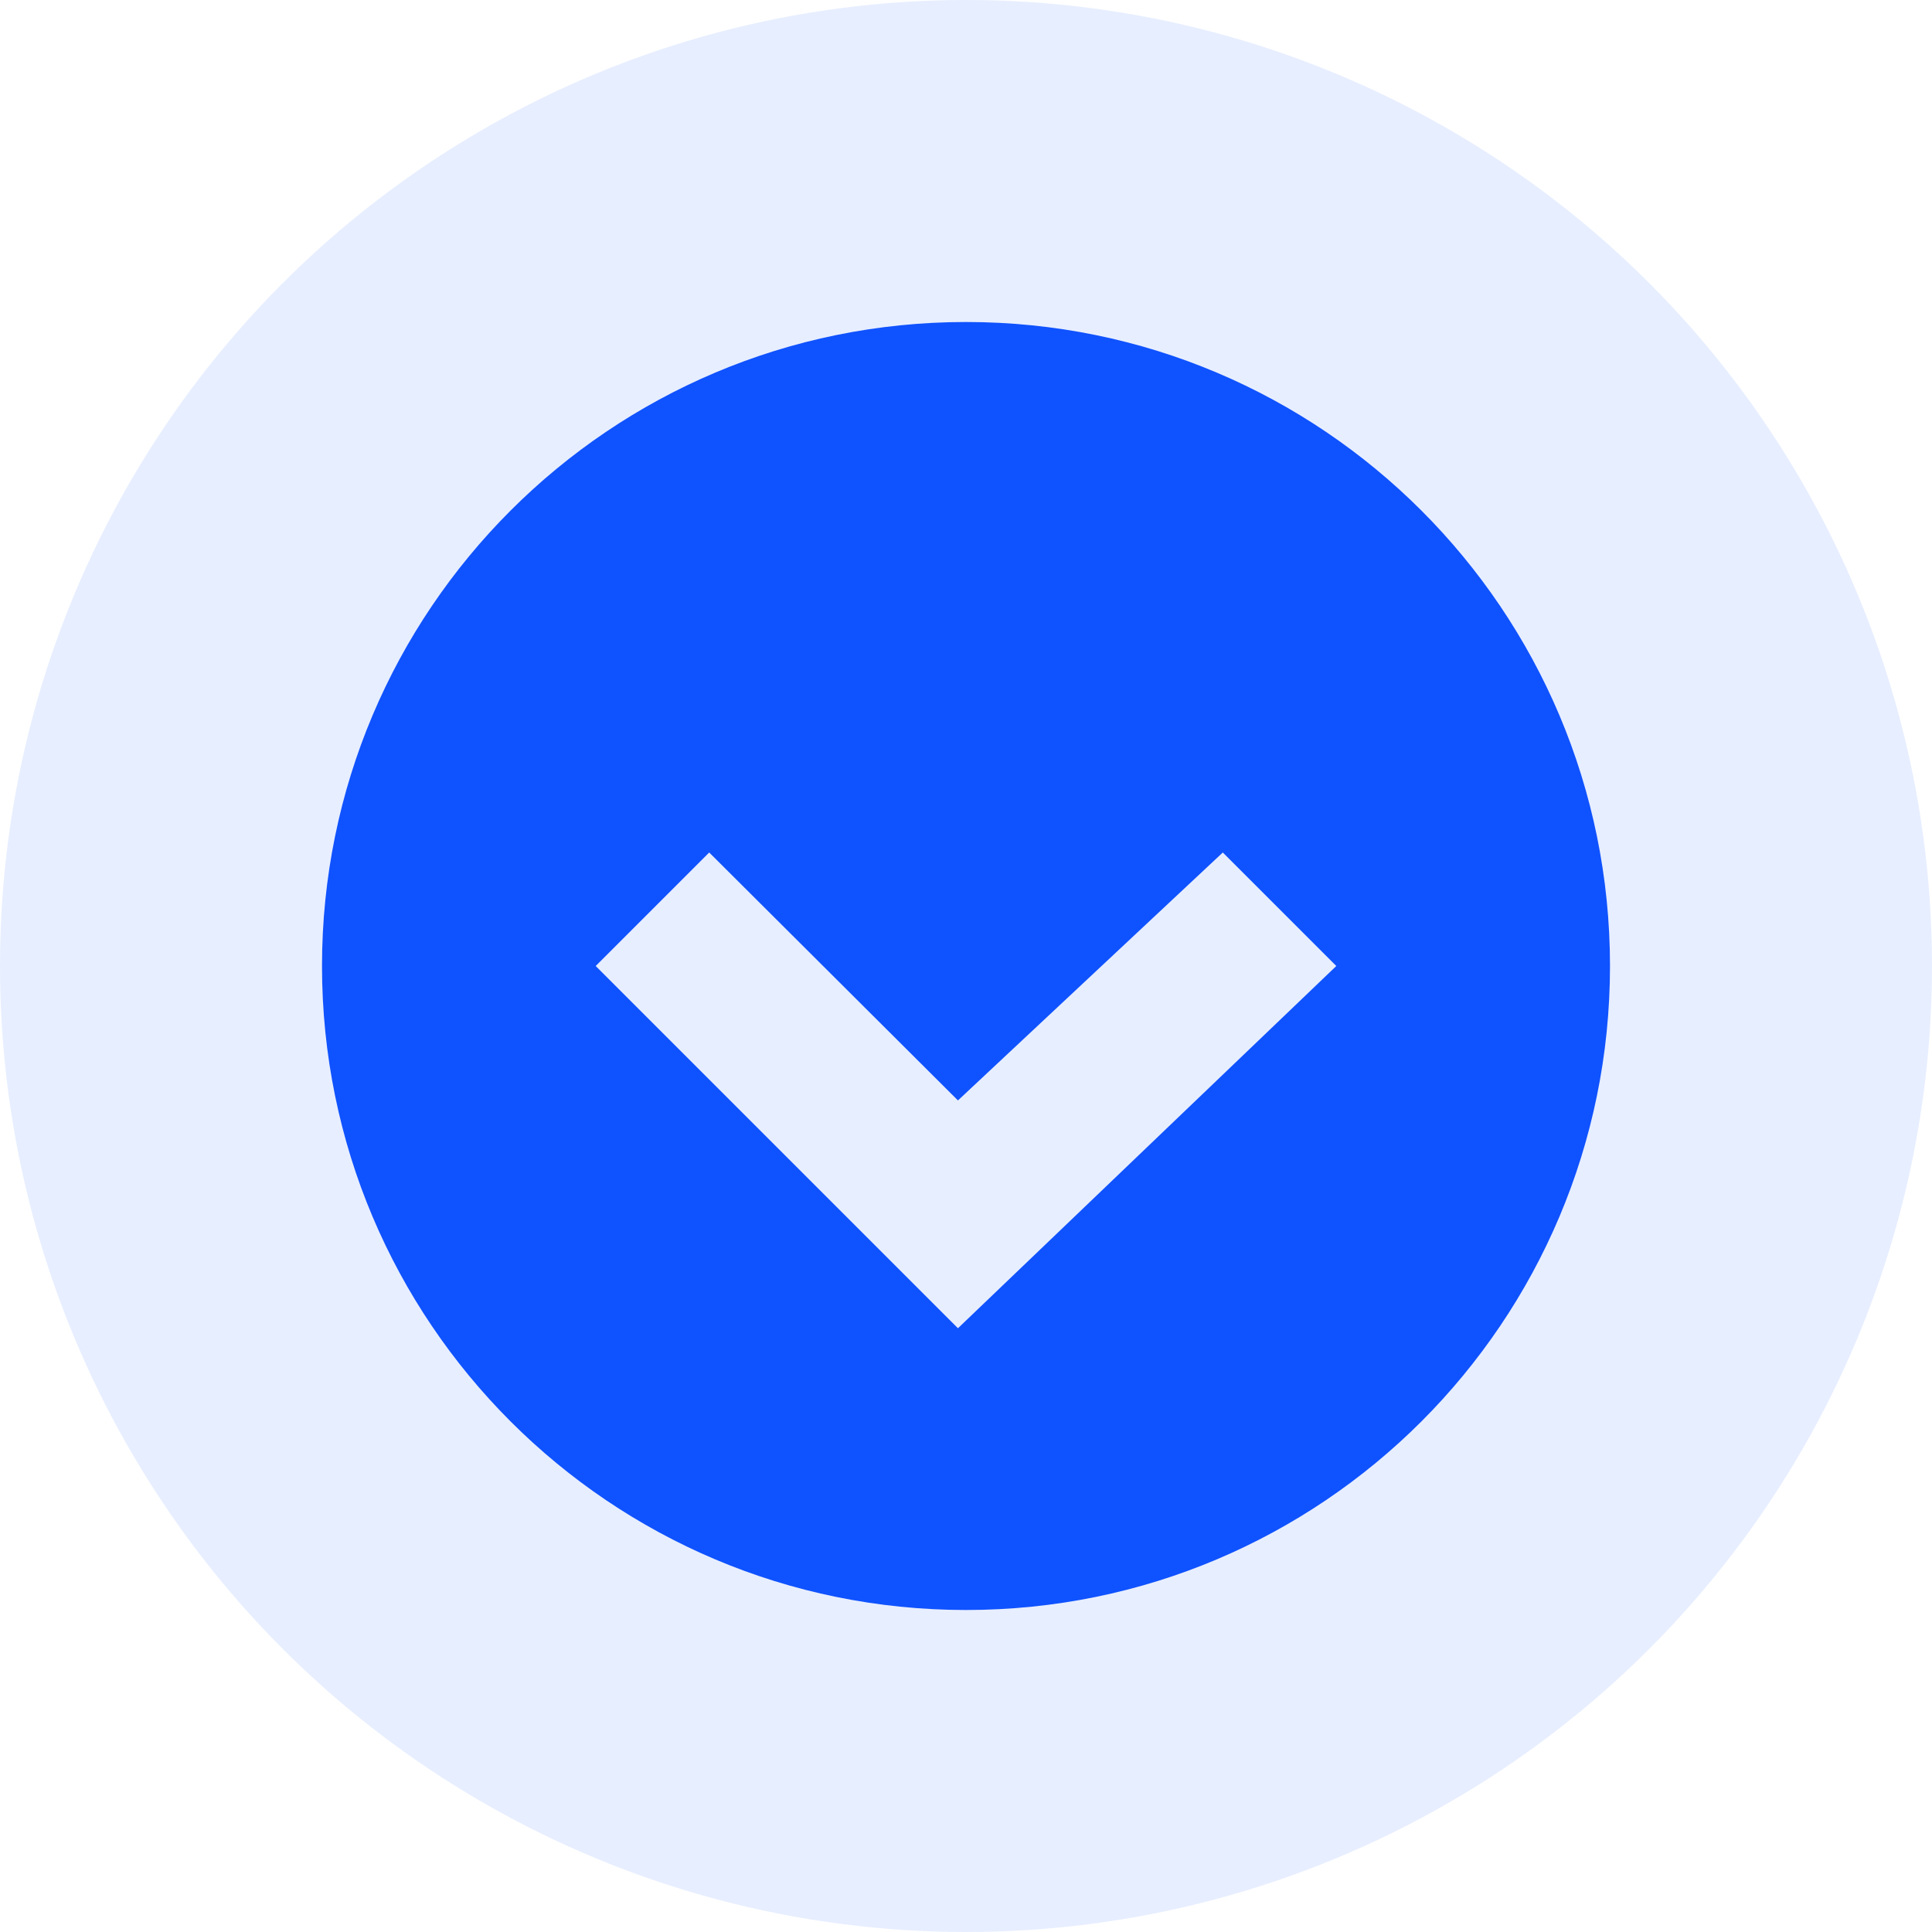 
<svg width="24" height="24" viewBox="0 0 24 24" fill="none" xmlns="http://www.w3.org/2000/svg">
  <circle cx="12" cy="12" r="12" fill="#0F52FF" fill-opacity="0.1"/>
  <path d="M12 4C7.58 4 4 7.58 4 12C4 16.42 7.58 20 12 20C16.42 20 20 16.42 20 12C20 7.58 16.42 4 12 4ZM11.9 16.5L7.4 12L8.81 10.59L11.9 13.67L15.19 10.59L16.6 12L11.9 16.5Z" fill="#0F52FF"/>
</svg>
